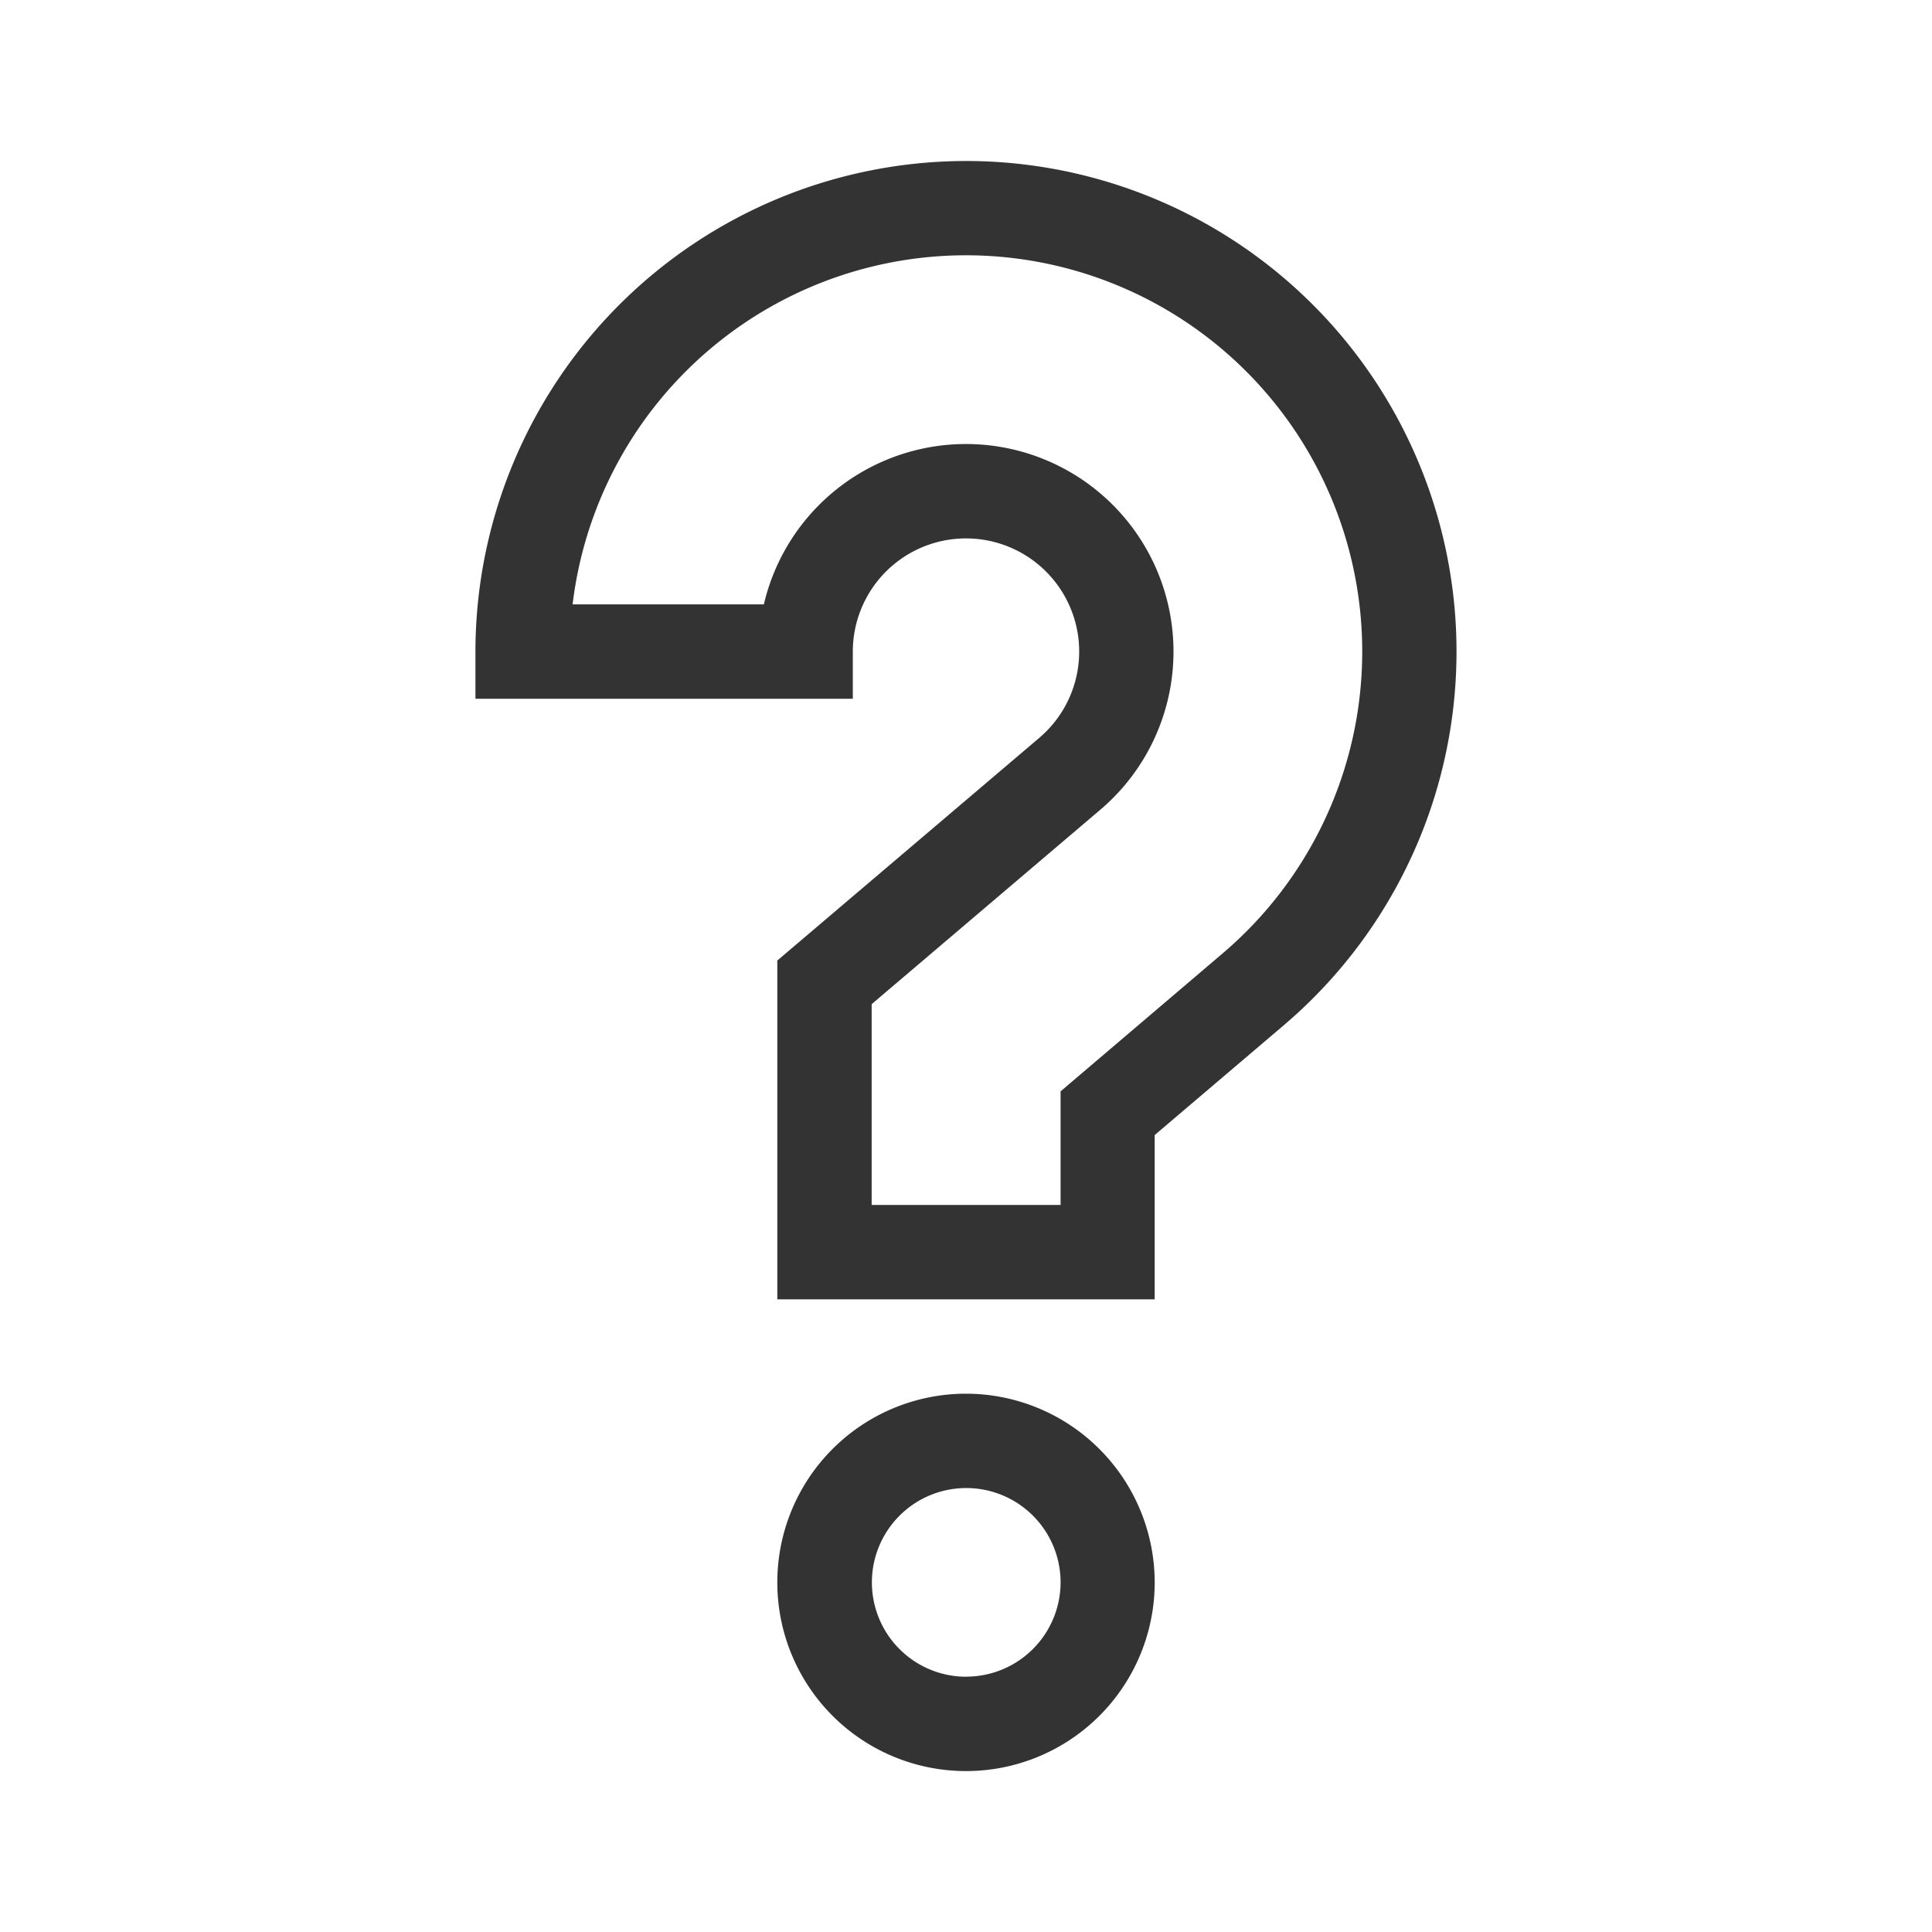 <svg xmlns="http://www.w3.org/2000/svg" xmlns:xlink="http://www.w3.org/1999/xlink" width="24" height="24" viewBox="0 0 24 24">
  <defs>
    <clipPath id="clip-path">
      <rect id="사각형_1929" data-name="사각형 1929" width="20" height="20" transform="translate(170 572)" fill="#333"/>
    </clipPath>
  </defs>
  <g id="그룹_5002" data-name="그룹 5002" transform="translate(-32 -716)">
    <g id="마스크_그룹_16" data-name="마스크 그룹 16" transform="translate(-136 146)" clip-path="url(#clip-path)">
      <g id="question" transform="translate(173.906 572)">
        <path id="패스_211" data-name="패스 211" d="M16.125,27.563a2.344,2.344,0,1,0,2.344,2.344A2.346,2.346,0,0,0,16.125,27.563Zm0,3.516A1.172,1.172,0,1,1,17.3,29.906,1.173,1.173,0,0,1,16.125,31.078Z" transform="translate(-10.031 -12.25)" fill="#333"/>
        <path id="패스_212" data-name="패스 212" d="M13.125,0A6.1,6.1,0,0,0,7.031,6.094V6.68h4.688V6.094a1.406,1.406,0,1,1,2.315,1.073L10.781,9.932v4.209h4.688V12.1l1.6-1.361A6.094,6.094,0,0,0,13.125,0ZM16.31,9.846,14.3,11.557v1.411H11.953V10.474L14.792,8.06a2.578,2.578,0,1,0-4.178-2.552H8.238A4.922,4.922,0,1,1,16.31,9.846Z" transform="translate(-7.031)" fill="#333"/>
      </g>
    </g>
    <rect id="사각형_3010" data-name="사각형 3010" width="24" height="24" transform="translate(32 716)" fill="none"/>
  </g>
</svg>
